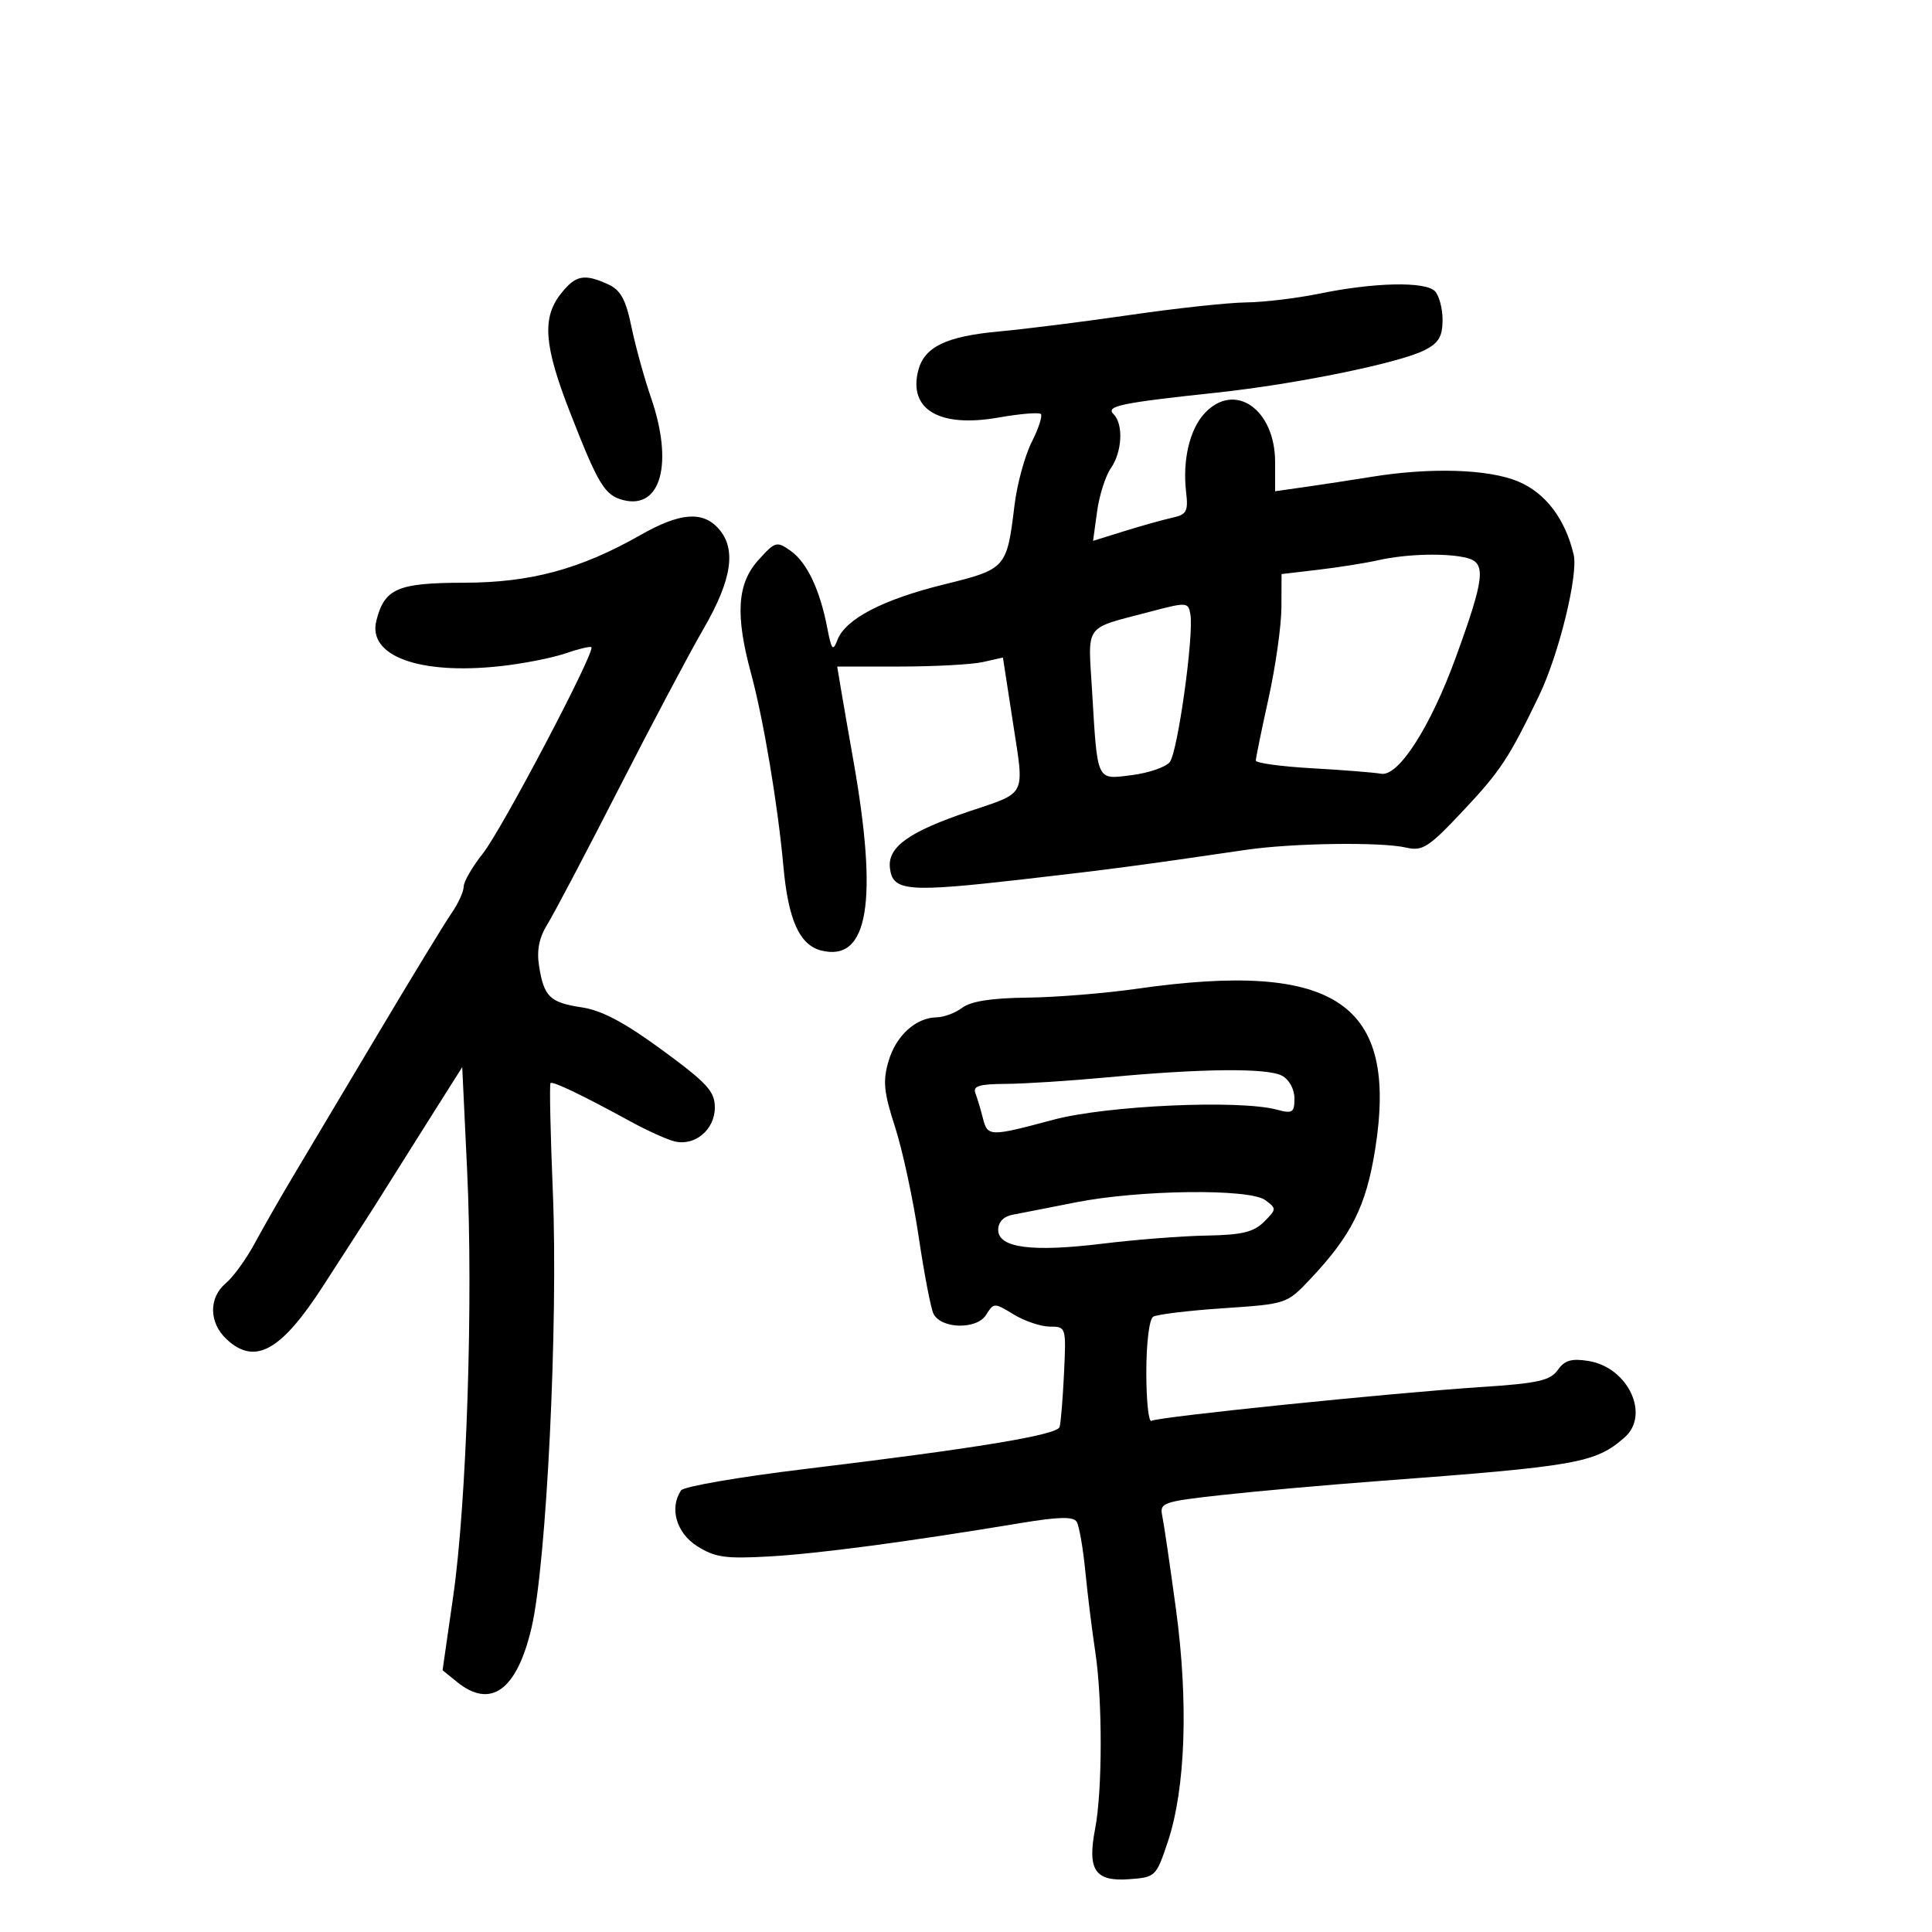 <svg xmlns="http://www.w3.org/2000/svg" width="300" height="300" viewBox="0 0 300 300" version="1.1">
	<path d="M 87.073 45.635 C 84.132 49.373, 84.476 53.701, 88.537 64.094 C 92.910 75.286, 93.907 76.924, 96.790 77.656 C 102.641 79.141, 104.593 71.944, 101.097 61.781 C 100.050 58.739, 98.681 53.782, 98.055 50.766 C 97.164 46.473, 96.373 45.035, 94.411 44.142 C 90.697 42.449, 89.365 42.720, 87.073 45.635 M 205 45.573 C 201.425 46.306, 196.250 46.931, 193.500 46.960 C 190.750 46.989, 182.650 47.864, 175.500 48.904 C 168.350 49.944, 159.170 51.100, 155.100 51.473 C 146.890 52.225, 143.499 53.876, 142.571 57.573 C 141.055 63.613, 145.901 66.446, 155.006 64.842 C 158.358 64.252, 161.335 64.002, 161.621 64.287 C 161.906 64.573, 161.266 66.537, 160.199 68.653 C 159.131 70.769, 157.932 75.171, 157.534 78.435 C 156.334 88.273, 156.250 88.366, 146.549 90.761 C 137.050 93.106, 131.273 96.122, 130.032 99.382 C 129.340 101.201, 129.117 100.935, 128.456 97.500 C 127.310 91.546, 125.305 87.329, 122.765 85.531 C 120.607 84.003, 120.370 84.072, 117.750 86.979 C 114.466 90.624, 114.153 95.454, 116.614 104.540 C 118.558 111.718, 120.776 124.934, 121.643 134.500 C 122.399 142.853, 124.151 146.749, 127.531 147.597 C 134.830 149.429, 136.403 140.053, 132.496 118 C 131.765 113.875, 130.905 108.925, 130.584 107 L 130.001 103.500 139.751 103.500 C 145.113 103.500, 150.902 103.186, 152.617 102.802 L 155.733 102.103 157.303 112.282 C 159.083 123.827, 159.517 122.955, 150.500 125.988 C 141.151 129.133, 137.811 131.516, 138.186 134.774 C 138.605 138.414, 140.844 138.602, 159 136.525 C 172.383 134.994, 176.822 134.407, 193.456 131.967 C 200.682 130.907, 214.441 130.712, 218.351 131.614 C 220.901 132.202, 221.834 131.598, 227.200 125.886 C 232.991 119.722, 234.306 117.727, 238.994 108 C 242.052 101.654, 245.094 89.256, 244.360 86.132 C 243.052 80.560, 239.970 76.512, 235.692 74.742 C 231.084 72.836, 222.124 72.558, 213 74.038 C 209.975 74.528, 205.363 75.233, 202.750 75.604 L 198 76.279 198 71.774 C 198 63.532, 191.715 59.170, 187.051 64.175 C 184.725 66.672, 183.601 71.460, 184.179 76.411 C 184.529 79.409, 184.264 79.903, 182.040 80.390 C 180.643 80.695, 177.302 81.629, 174.615 82.465 L 169.730 83.986 170.355 79.426 C 170.699 76.918, 171.660 73.896, 172.490 72.711 C 174.247 70.202, 174.472 65.872, 172.925 64.325 C 171.649 63.049, 173.893 62.578, 189 60.958 C 201.322 59.636, 217.343 56.357, 221.250 54.356 C 223.403 53.254, 224 52.238, 224 49.674 C 224 47.873, 223.460 45.860, 222.800 45.200 C 221.282 43.682, 213.409 43.847, 205 45.573 M 99.500 83.055 C 90.105 88.393, 82.415 90.471, 72 90.486 C 61.730 90.501, 59.694 91.387, 58.439 96.388 C 57.069 101.846, 65.053 104.796, 77.566 103.456 C 81.098 103.078, 85.679 102.186, 87.744 101.474 C 89.810 100.762, 91.648 100.324, 91.829 100.502 C 92.482 101.143, 77.929 128.814, 75.001 132.499 C 73.350 134.576, 72 136.906, 72 137.678 C 72 138.450, 71.154 140.300, 70.120 141.790 C 69.086 143.281, 64.024 151.582, 58.870 160.238 C 53.717 168.894, 47.815 178.794, 45.755 182.238 C 43.696 185.682, 40.920 190.525, 39.588 193 C 38.256 195.475, 36.229 198.283, 35.083 199.240 C 32.380 201.499, 32.427 205.388, 35.189 207.961 C 39.596 212.067, 43.669 209.791, 50.270 199.535 C 53.146 195.065, 56.075 190.529, 56.779 189.454 C 57.482 188.379, 58.832 186.253, 59.779 184.729 C 60.725 183.204, 63.812 178.300, 66.638 173.829 L 71.775 165.701 72.529 181.600 C 73.495 201.974, 72.474 233.285, 70.366 247.928 L 68.721 259.355 70.971 261.178 C 76.209 265.419, 80.263 262.465, 82.537 252.749 C 84.872 242.778, 86.690 205.512, 85.842 185.003 C 85.467 175.930, 85.306 168.361, 85.484 168.183 C 85.824 167.843, 90.472 170.075, 98 174.193 C 100.475 175.547, 103.483 176.908, 104.685 177.217 C 107.874 178.037, 111 175.439, 111 171.969 C 111 169.473, 109.820 168.185, 102.842 163.063 C 97.024 158.793, 93.447 156.890, 90.374 156.429 C 85.387 155.681, 84.466 154.793, 83.706 150 C 83.319 147.561, 83.715 145.590, 85.010 143.500 C 86.033 141.850, 91.009 132.400, 96.069 122.500 C 101.129 112.600, 107.054 101.418, 109.236 97.651 C 113.684 89.974, 114.390 85.194, 111.542 82.046 C 109.072 79.317, 105.562 79.611, 99.500 83.055 M 214 86.993 C 212.075 87.429, 207.912 88.091, 204.750 88.464 L 199 89.144 198.978 94.322 C 198.966 97.170, 198.066 103.527, 196.978 108.449 C 195.890 113.371, 195 117.714, 195 118.100 C 195 118.485, 198.938 119.024, 203.750 119.297 C 208.563 119.569, 213.379 119.951, 214.452 120.146 C 217.153 120.636, 222.122 112.891, 226.070 102.040 C 230.517 89.815, 230.793 87.444, 227.857 86.658 C 224.796 85.839, 218.420 85.993, 214 86.993 M 178.500 95.008 C 168.202 97.724, 168.944 96.710, 169.572 107.215 C 170.431 121.561, 170.196 121.063, 175.764 120.358 C 178.369 120.028, 181.014 119.118, 181.643 118.334 C 182.872 116.803, 185.407 98.617, 184.842 95.382 C 184.511 93.486, 184.313 93.475, 178.500 95.008 M 176.500 153.540 C 171.550 154.248, 163.874 154.867, 159.441 154.914 C 154.017 154.972, 150.748 155.480, 149.441 156.468 C 148.374 157.276, 146.588 157.951, 145.473 157.968 C 142.198 158.020, 139.139 160.800, 137.968 164.786 C 137.062 167.873, 137.234 169.598, 138.983 175 C 140.141 178.575, 141.789 186.225, 142.645 192 C 143.502 197.775, 144.539 203.175, 144.952 204 C 146.137 206.370, 151.677 206.490, 153.122 204.177 C 154.313 202.268, 154.391 202.267, 157.418 204.113 C 159.113 205.147, 161.640 205.994, 163.033 205.996 C 165.542 206, 165.562 206.068, 165.220 213.250 C 165.030 217.238, 164.720 220.990, 164.531 221.588 C 164.138 222.830, 151.695 224.882, 125 228.106 C 114.825 229.334, 106.169 230.826, 105.765 231.420 C 103.905 234.155, 105.019 238.042, 108.250 240.083 C 111.029 241.840, 112.659 242.071, 119.500 241.682 C 127.109 241.249, 140.944 239.410, 158.494 236.499 C 164.405 235.518, 166.671 235.468, 167.188 236.304 C 167.573 236.927, 168.174 240.375, 168.525 243.968 C 168.876 247.561, 169.573 253.200, 170.074 256.500 C 171.208 263.971, 171.195 278.038, 170.048 283.986 C 168.815 290.375, 170.037 292.188, 175.314 291.804 C 179.426 291.505, 179.532 291.403, 181.335 286 C 184.092 277.733, 184.563 264.316, 182.602 249.866 C 181.679 243.065, 180.720 236.538, 180.471 235.362 C 180.044 233.346, 180.580 233.161, 189.759 232.144 C 195.117 231.551, 206.025 230.578, 214 229.982 C 245.002 227.665, 247.696 227.189, 252.250 223.217 C 256.275 219.706, 252.816 212.331, 246.678 211.335 C 244.024 210.905, 242.959 211.216, 241.883 212.737 C 240.723 214.377, 238.807 214.803, 230 215.380 C 216.029 216.294, 179.798 220.007, 178.795 220.627 C 178.358 220.897, 178 217.518, 178 213.118 C 178 208.541, 178.455 204.837, 179.064 204.460 C 179.650 204.098, 184.557 203.505, 189.970 203.141 C 199.799 202.481, 199.816 202.475, 203.504 198.565 C 209.826 191.861, 212.112 187.302, 213.512 178.606 C 217.196 155.730, 207.426 149.113, 176.500 153.540 M 172 167.285 C 166.225 167.828, 159.118 168.287, 156.207 168.304 C 152.044 168.328, 151.031 168.639, 151.462 169.760 C 151.762 170.544, 152.280 172.269, 152.613 173.593 C 153.348 176.524, 153.638 176.532, 163.562 173.874 C 171.808 171.665, 192.378 170.734, 198.250 172.303 C 200.709 172.960, 201 172.775, 201 170.554 C 201 169.122, 200.181 167.632, 199.066 167.035 C 196.786 165.815, 186.619 165.909, 172 167.285 M 167 186.710 C 162.875 187.530, 158.488 188.389, 157.250 188.619 C 155.836 188.882, 155 189.757, 155 190.974 C 155 193.776, 160.241 194.462, 171.289 193.107 C 176.355 192.486, 183.597 191.923, 187.382 191.857 C 192.849 191.761, 194.679 191.321, 196.284 189.716 C 198.237 187.763, 198.243 187.651, 196.461 186.348 C 193.981 184.535, 176.894 184.745, 167 186.710" stroke="none" fill="black" fill-rule="evenodd"/>
</svg>